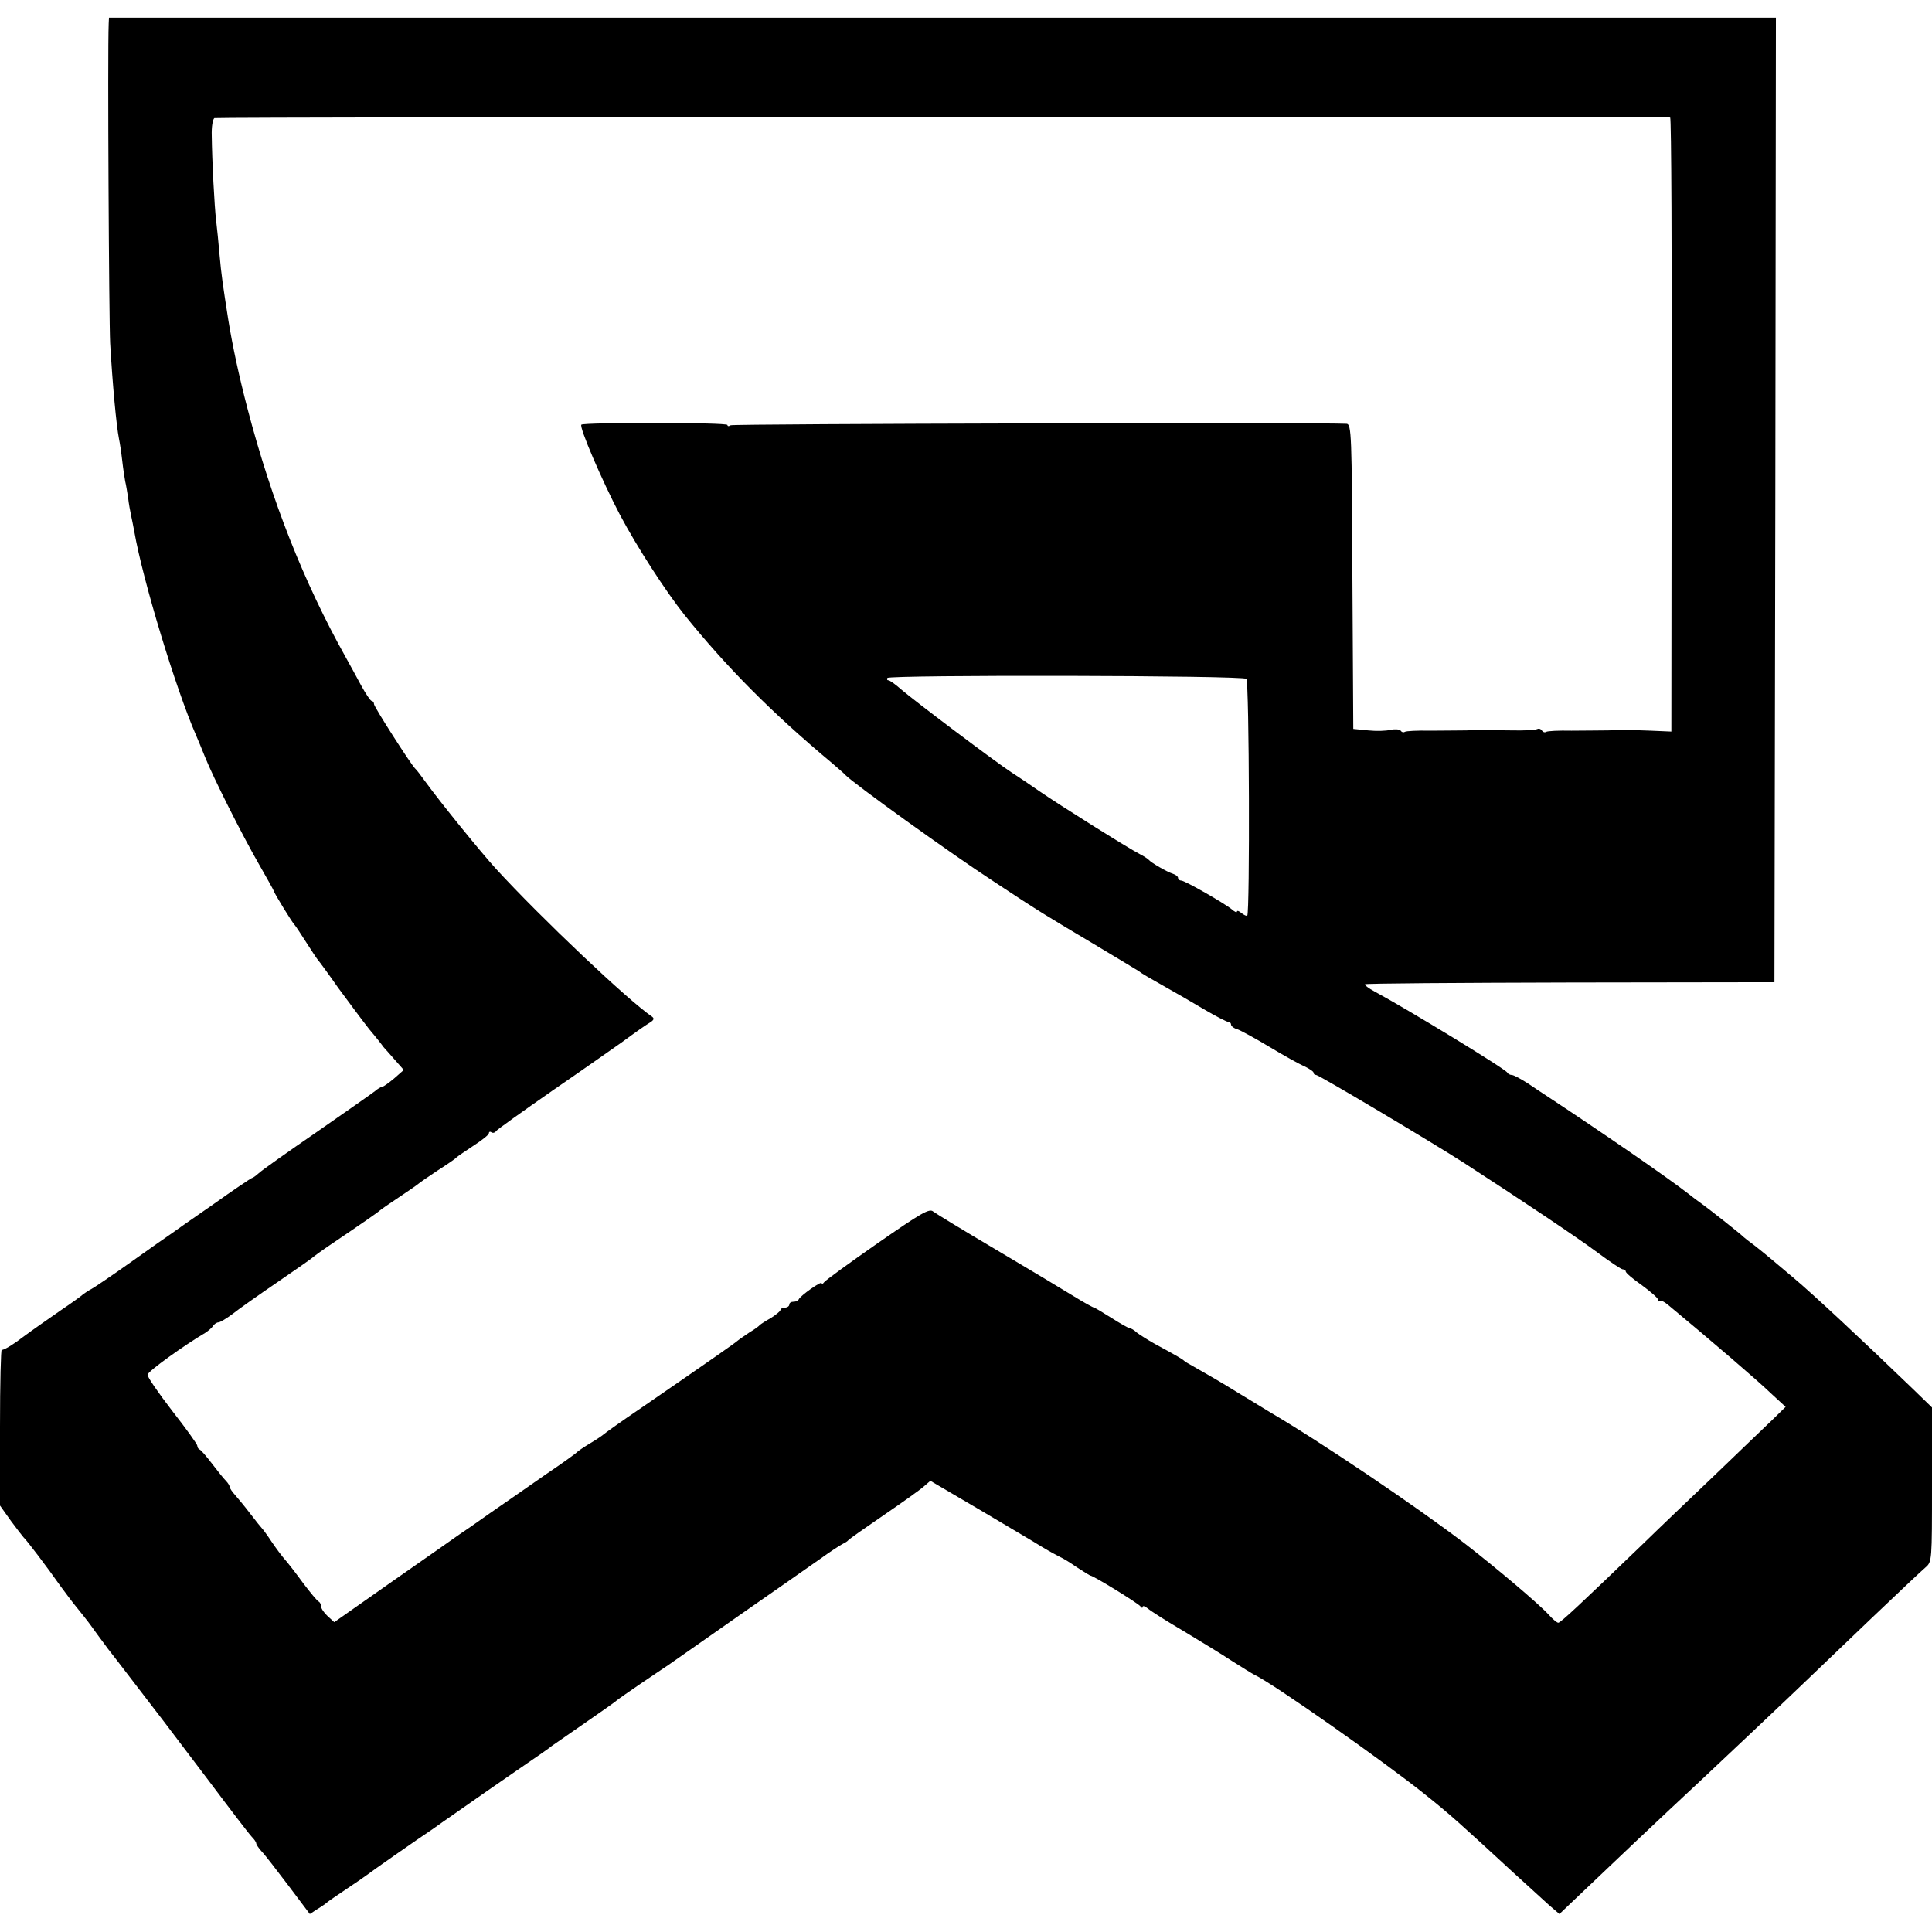 <?xml version="1.0" standalone="no"?>
<!DOCTYPE svg PUBLIC "-//W3C//DTD SVG 20010904//EN"
 "http://www.w3.org/TR/2001/REC-SVG-20010904/DTD/svg10.dtd">
<svg version="1.0" xmlns="http://www.w3.org/2000/svg"
 width="656pt" height="656pt" viewBox="0 0 656 656"
 preserveAspectRatio="xMidYMid meet">
<g transform="translate(0,656) scale(0.1,-0.1)"
fill="#000000" stroke="none">
<path d="M369 6478 c-4 -94 1 -1004 5 -1083 8 -139 21 -280 30 -325 3 -14 8
-47 11 -74 3 -27 8 -59 10 -70 3 -12 7 -37 10 -56 2 -19 7 -46 10 -60 3 -14 8
-38 11 -55 29 -166 141 -534 209 -690 7 -16 21 -50 31 -75 28 -70 126 -265
183 -364 28 -49 51 -90 51 -92 0 -5 63 -108 70 -114 3 -3 21 -30 40 -60 19
-30 37 -57 40 -60 3 -3 34 -45 69 -95 36 -49 83 -112 105 -140 23 -27 44 -54
48 -60 5 -5 22 -25 39 -44 l30 -34 -33 -29 c-18 -15 -36 -28 -40 -28 -4 0 -16
-7 -25 -15 -10 -8 -99 -70 -198 -139 -99 -68 -188 -131 -197 -140 -10 -9 -20
-16 -23 -16 -2 0 -62 -40 -132 -90 -71 -49 -135 -94 -143 -100 -8 -5 -69 -48
-135 -95 -66 -47 -127 -88 -135 -92 -8 -4 -20 -12 -27 -17 -6 -6 -41 -31 -78
-56 -36 -25 -95 -66 -130 -92 -34 -26 -65 -44 -69 -41 -3 4 -6 -114 -6 -261
l0 -268 37 -52 c21 -28 40 -53 43 -56 8 -6 83 -105 125 -165 17 -23 42 -57 58
-76 37 -46 39 -49 67 -88 14 -19 31 -42 37 -50 17 -21 162 -211 190 -247 12
-16 81 -107 153 -202 72 -96 137 -181 145 -189 8 -8 15 -18 15 -22 0 -4 8 -16
18 -27 10 -10 51 -63 91 -116 l73 -97 26 17 c15 9 29 19 32 22 3 3 32 23 65
45 33 22 65 44 70 48 8 7 174 123 225 157 8 6 51 36 94 66 44 31 129 90 190
132 60 41 115 79 120 84 6 4 56 39 111 77 55 38 105 73 110 78 6 5 42 30 80
56 39 26 81 55 95 64 14 10 122 85 240 168 118 82 242 169 275 192 33 24 67
46 75 50 8 4 17 9 20 13 3 4 57 42 120 85 63 43 125 87 137 98 l22 19 167 -98
c92 -55 188 -111 213 -127 25 -15 53 -30 61 -34 8 -3 34 -19 57 -35 23 -15 44
-28 46 -28 9 0 162 -94 169 -104 4 -6 8 -7 8 -2 0 5 8 2 18 -6 9 -8 64 -43
122 -77 58 -35 132 -80 165 -102 33 -21 67 -42 75 -46 61 -28 442 -296 580
-407 84 -67 118 -98 297 -263 48 -44 104 -95 123 -112 l35 -30 44 42 c92 88
322 306 431 407 60 56 311 293 370 350 26 25 121 116 211 202 90 86 174 165
187 176 22 19 22 22 22 281 l0 262 -67 65 c-169 163 -336 319 -404 376 -24 20
-55 46 -69 58 -14 12 -41 34 -60 49 -19 14 -37 28 -40 31 -7 8 -112 91 -141
112 -13 9 -33 24 -44 33 -66 52 -295 210 -485 335 -8 5 -35 23 -60 40 -25 16
-50 30 -57 30 -6 0 -13 4 -15 8 -4 11 -335 213 -450 275 -21 11 -36 23 -33 25
3 3 316 5 697 6 l693 1 3 1638 2 1637 -2830 0 -2830 0 -1 -22z m5302 -317 c4
-1 6 -470 5 -1043 l-1 -1042 -70 3 c-83 3 -87 3 -145 1 -25 0 -80 -1 -124 -1
-43 1 -82 -1 -86 -4 -5 -3 -11 -1 -15 5 -4 6 -11 7 -17 4 -5 -3 -44 -5 -86 -4
-43 0 -84 1 -92 2 -8 0 -35 -1 -60 -2 -25 0 -80 -1 -124 -1 -43 1 -82 -1 -86
-4 -5 -3 -11 -1 -14 4 -4 5 -19 6 -34 3 -15 -4 -49 -5 -77 -2 l-50 5 -3 518
c-2 483 -3 517 -20 518 -109 5 -2083 0 -2091 -5 -6 -4 -11 -4 -11 1 0 9 -487
9 -496 1 -8 -8 70 -190 131 -306 59 -111 154 -258 220 -341 142 -176 293 -329
500 -502 22 -19 42 -36 45 -40 25 -27 352 -263 510 -366 148 -98 182 -118 330
-206 80 -48 150 -90 156 -94 11 -9 36 -23 103 -61 25 -14 79 -45 119 -69 41
-24 78 -43 83 -43 5 0 9 -4 9 -9 0 -5 10 -13 22 -16 11 -4 61 -31 109 -60 48
-29 102 -59 119 -66 16 -8 30 -17 30 -21 0 -5 4 -8 9 -8 9 0 394 -229 501
-298 190 -123 386 -254 453 -304 43 -32 82 -58 87 -58 6 0 10 -3 10 -7 0 -5
25 -26 55 -47 30 -22 55 -44 55 -49 0 -6 3 -8 6 -4 3 3 15 -3 27 -13 139 -115
309 -261 349 -300 l51 -47 -45 -44 c-25 -24 -114 -109 -197 -189 -84 -80 -192
-183 -240 -230 -213 -205 -282 -270 -290 -270 -4 0 -19 12 -33 28 -34 37 -176
157 -283 240 -166 127 -489 345 -663 447 -9 6 -53 32 -97 59 -73 45 -94 57
-166 98 -13 7 -26 15 -29 18 -5 5 -25 17 -99 57 -25 14 -53 32 -62 39 -8 8
-19 14 -23 14 -4 0 -32 16 -62 35 -30 19 -57 35 -59 35 -3 0 -34 17 -68 38
-34 21 -152 92 -262 157 -110 65 -207 124 -216 131 -13 12 -40 -4 -190 -108
-96 -67 -177 -126 -181 -132 -4 -6 -8 -7 -8 -3 0 9 -73 -43 -78 -55 -2 -5 -10
-8 -18 -8 -8 0 -14 -4 -14 -10 0 -5 -7 -10 -15 -10 -8 0 -15 -4 -15 -8 0 -4
-15 -16 -32 -27 -18 -10 -35 -21 -38 -24 -3 -4 -18 -15 -35 -25 -16 -11 -34
-23 -40 -28 -10 -9 -80 -58 -327 -228 -68 -46 -125 -87 -128 -90 -3 -3 -23
-17 -45 -30 -22 -13 -42 -27 -45 -30 -3 -4 -50 -38 -105 -75 -55 -38 -140 -98
-190 -132 -49 -35 -97 -68 -105 -73 -8 -6 -107 -75 -220 -154 l-205 -144 -23
21 c-12 11 -22 26 -22 33 0 7 -4 14 -8 16 -5 2 -28 30 -53 63 -24 33 -52 69
-61 79 -10 11 -30 38 -45 60 -15 23 -30 43 -33 46 -3 3 -21 25 -40 50 -19 25
-43 54 -52 64 -10 11 -18 23 -18 27 0 4 -6 14 -13 21 -7 7 -28 33 -47 58 -19
25 -38 47 -42 48 -5 2 -8 8 -8 13 0 5 -38 58 -85 118 -47 61 -85 116 -84 123
0 11 124 100 197 143 9 6 21 16 25 22 4 7 13 13 19 13 5 0 27 13 47 28 20 16
88 64 151 107 63 43 117 81 120 84 3 3 34 26 70 50 89 60 154 105 160 111 3 3
32 23 65 45 33 22 62 42 65 45 3 3 32 23 65 45 33 21 62 41 65 45 3 3 29 21
58 40 28 18 52 37 52 42 0 5 4 7 9 3 5 -3 12 -1 15 4 3 5 90 67 192 138 102
70 207 144 234 163 56 41 79 57 100 70 10 7 12 12 4 18 -80 54 -376 334 -530
502 -51 56 -186 222 -239 295 -16 22 -31 42 -35 45 -14 13 -140 210 -140 219
0 6 -4 11 -8 11 -4 0 -20 24 -36 53 -15 28 -39 72 -53 97 -142 254 -251 531
-332 840 -30 115 -51 213 -66 305 -18 116 -23 146 -30 225 -3 36 -8 85 -11
110 -6 49 -14 204 -15 289 -1 29 3 56 9 60 8 4 4913 7 4943 2z m-1439 -1906
c10 -14 12 -794 3 -804 -3 -2 -11 2 -20 9 -8 7 -15 9 -15 5 0 -5 -8 -1 -17 7
-27 22 -160 98 -172 98 -6 0 -11 4 -11 9 0 5 -8 11 -17 14 -20 6 -75 38 -83
48 -3 3 -16 12 -30 19 -36 18 -275 168 -340 213 -30 21 -73 50 -95 64 -54 35
-331 244 -375 282 -19 17 -39 31 -43 31 -5 0 -6 3 -4 8 8 11 1211 9 1219 -3z"/>
</g>
</svg>
